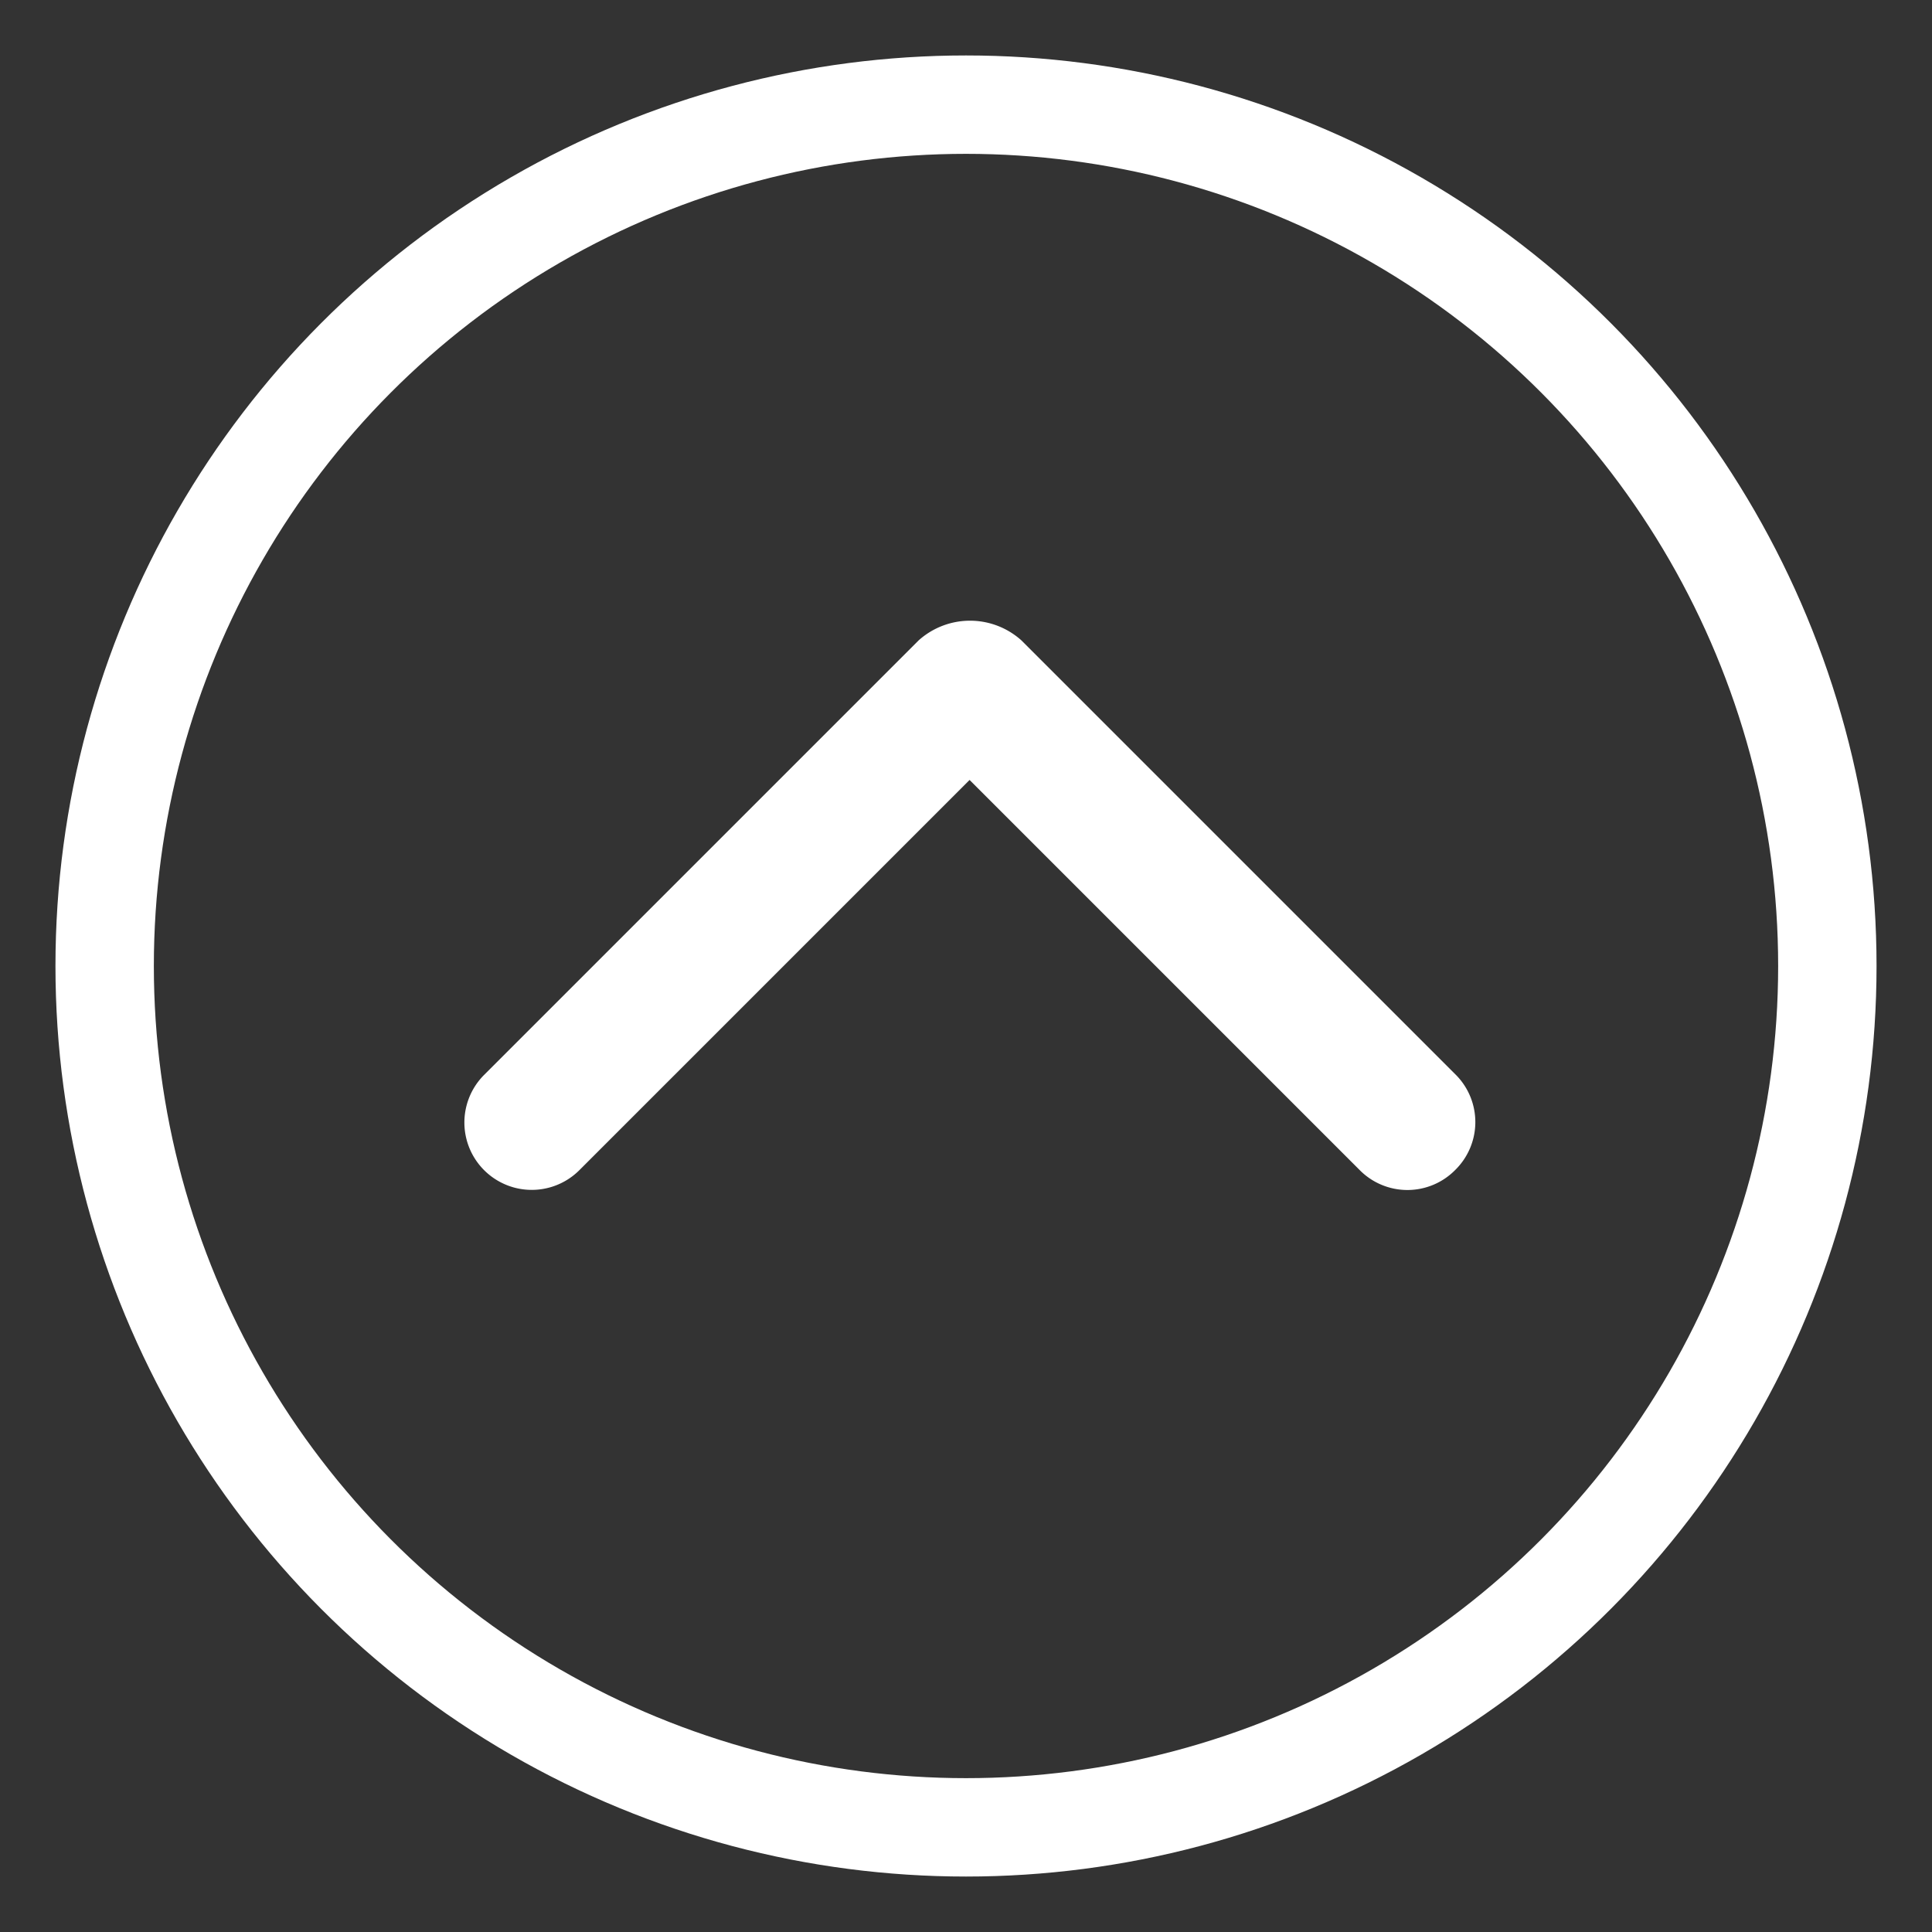 <svg id="Layer_1" data-name="Layer 1" xmlns="http://www.w3.org/2000/svg" width="3in" height="3in" viewBox="0 0 216 216"><rect x="0" y="0" width="216" height="216" fill="#333333" stroke="none"/><title>up-arrow</title><circle cx="108" cy="108" r="96.3" fill="none" stroke="#fff" stroke-miterlimit="10" stroke-width="11"/><path d="M162.7,130.8a7.5,7.5,0,0,1-10.7,0L108.4,87.2,64.8,130.8a7.5,7.5,0,0,1-10.7-10.6l48.6-48.6a8.6,8.6,0,0,1,11.5,0l48.6,48.6A7.5,7.5,0,0,1,162.7,130.8Z" fill="#fff"/></svg>
